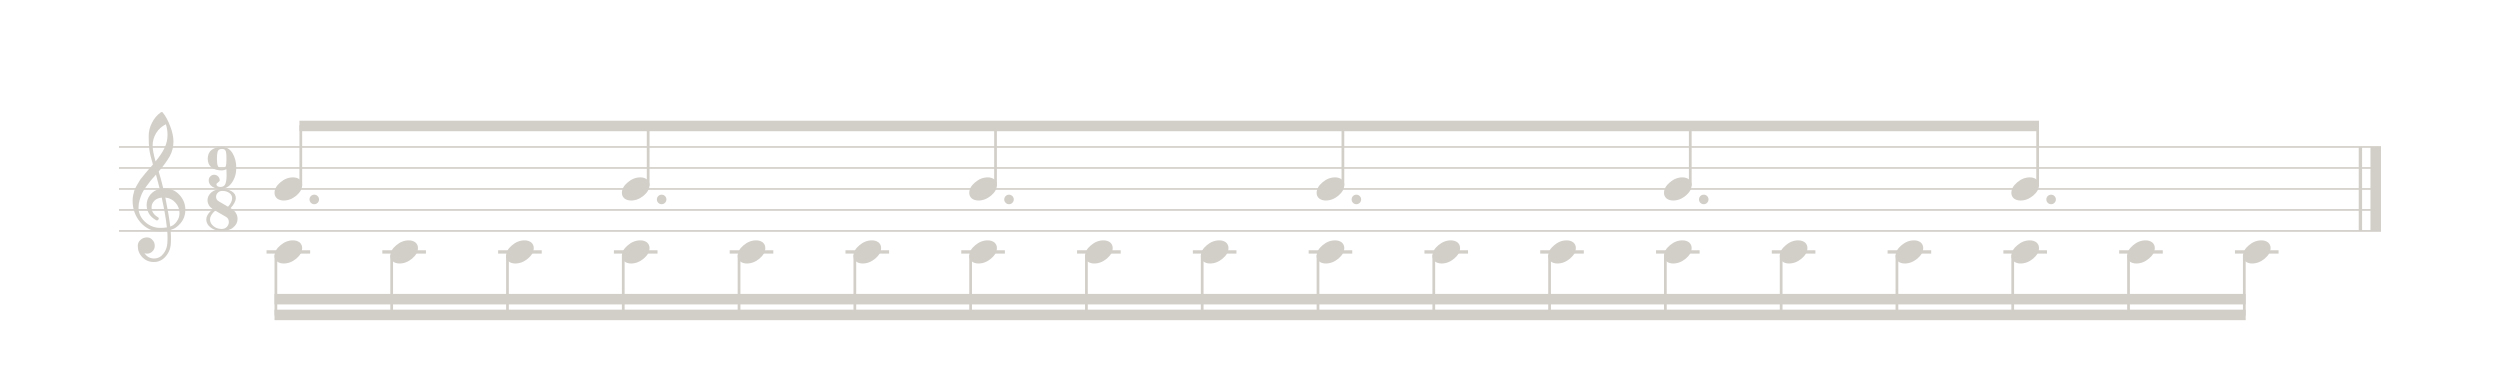 <?xml version="1.0" encoding="UTF-8" standalone="no"?>
<svg width="595.446px" height="90.709px" viewBox="0 0 595.446 90.709"
 xmlns="http://www.w3.org/2000/svg" xmlns:xlink="http://www.w3.org/1999/xlink" version="1.2" baseProfile="tiny">
<title>polyblog</title>
<desc>Generated by MuseScore 2.3.2</desc>
<polyline class="StaffLines" fill="none" stroke="#d2cec8" stroke-width="0.40" stroke-linejoin="bevel" points="28.346,35.002 567.099,35.002"/>
<polyline class="StaffLines" fill="none" stroke="#d2cec8" stroke-width="0.40" stroke-linejoin="bevel" points="28.346,40.002 567.099,40.002"/>
<polyline class="StaffLines" fill="none" stroke="#d2cec8" stroke-width="0.40" stroke-linejoin="bevel" points="28.346,45.003 567.099,45.003"/>
<polyline class="StaffLines" fill="none" stroke="#d2cec8" stroke-width="0.40" stroke-linejoin="bevel" points="28.346,50.003 567.099,50.003"/>
<polyline class="StaffLines" fill="none" stroke="#d2cec8" stroke-width="0.40" stroke-linejoin="bevel" points="28.346,55.004 567.099,55.004"/>
<polyline class="BarLine" fill="none" stroke="#d2cec8" stroke-width="0.80" stroke-linejoin="bevel" points="562.199,35.002 562.199,55.004"/>
<polyline class="BarLine" fill="none" stroke="#d2cec8" stroke-width="2.50" stroke-linejoin="bevel" points="565.849,35.002 565.849,55.004"/>
<polyline class="LedgerLine" fill="none" stroke="#d2cec8" stroke-width="0.80" stroke-linecap="square" stroke-linejoin="bevel" points="532.72,60.004 542.304,60.004"/>
<polyline class="LedgerLine" fill="none" stroke="#d2cec8" stroke-width="0.80" stroke-linecap="square" stroke-linejoin="bevel" points="505.142,60.004 514.725,60.004"/>
<polyline class="LedgerLine" fill="none" stroke="#d2cec8" stroke-width="0.80" stroke-linecap="square" stroke-linejoin="bevel" points="477.563,60.004 487.147,60.004"/>
<polyline class="LedgerLine" fill="none" stroke="#d2cec8" stroke-width="0.80" stroke-linecap="square" stroke-linejoin="bevel" points="449.985,60.004 459.568,60.004"/>
<polyline class="LedgerLine" fill="none" stroke="#d2cec8" stroke-width="0.80" stroke-linecap="square" stroke-linejoin="bevel" points="422.406,60.004 431.99,60.004"/>
<polyline class="LedgerLine" fill="none" stroke="#d2cec8" stroke-width="0.80" stroke-linecap="square" stroke-linejoin="bevel" points="394.828,60.004 404.411,60.004"/>
<polyline class="LedgerLine" fill="none" stroke="#d2cec8" stroke-width="0.80" stroke-linecap="square" stroke-linejoin="bevel" points="367.249,60.004 376.833,60.004"/>
<polyline class="LedgerLine" fill="none" stroke="#d2cec8" stroke-width="0.80" stroke-linecap="square" stroke-linejoin="bevel" points="339.671,60.004 349.254,60.004"/>
<polyline class="LedgerLine" fill="none" stroke="#d2cec8" stroke-width="0.80" stroke-linecap="square" stroke-linejoin="bevel" points="312.092,60.004 321.676,60.004"/>
<polyline class="LedgerLine" fill="none" stroke="#d2cec8" stroke-width="0.80" stroke-linecap="square" stroke-linejoin="bevel" points="284.514,60.004 294.097,60.004"/>
<polyline class="LedgerLine" fill="none" stroke="#d2cec8" stroke-width="0.80" stroke-linecap="square" stroke-linejoin="bevel" points="256.936,60.004 266.519,60.004"/>
<polyline class="LedgerLine" fill="none" stroke="#d2cec8" stroke-width="0.80" stroke-linecap="square" stroke-linejoin="bevel" points="229.357,60.004 238.94,60.004"/>
<polyline class="LedgerLine" fill="none" stroke="#d2cec8" stroke-width="0.80" stroke-linecap="square" stroke-linejoin="bevel" points="201.779,60.004 211.362,60.004"/>
<polyline class="LedgerLine" fill="none" stroke="#d2cec8" stroke-width="0.80" stroke-linecap="square" stroke-linejoin="bevel" points="174.2,60.004 183.784,60.004"/>
<polyline class="LedgerLine" fill="none" stroke="#d2cec8" stroke-width="0.80" stroke-linecap="square" stroke-linejoin="bevel" points="146.622,60.004 156.205,60.004"/>
<polyline class="LedgerLine" fill="none" stroke="#d2cec8" stroke-width="0.80" stroke-linecap="square" stroke-linejoin="bevel" points="119.043,60.004 128.627,60.004"/>
<polyline class="LedgerLine" fill="none" stroke="#d2cec8" stroke-width="0.80" stroke-linecap="square" stroke-linejoin="bevel" points="91.465,60.004 101.048,60.004"/>
<polyline class="LedgerLine" fill="none" stroke="#d2cec8" stroke-width="0.80" stroke-linecap="square" stroke-linejoin="bevel" points="63.886,60.004 73.47,60.004"/>
<polyline class="Stem" fill="none" stroke="#d2cec8" stroke-width="0.65" stroke-linecap="round" stroke-linejoin="bevel" points="534.545,60.943 534.545,75.005"/>
<polyline class="Stem" fill="none" stroke="#d2cec8" stroke-width="0.65" stroke-linecap="round" stroke-linejoin="bevel" points="506.967,60.943 506.967,75.005"/>
<polyline class="Stem" fill="none" stroke="#d2cec8" stroke-width="0.65" stroke-linecap="round" stroke-linejoin="bevel" points="485.322,44.064 485.322,30.002"/>
<polyline class="Stem" fill="none" stroke="#d2cec8" stroke-width="0.65" stroke-linecap="round" stroke-linejoin="bevel" points="479.388,60.943 479.388,75.005"/>
<polyline class="Stem" fill="none" stroke="#d2cec8" stroke-width="0.65" stroke-linecap="round" stroke-linejoin="bevel" points="451.81,60.943 451.81,75.005"/>
<polyline class="Stem" fill="none" stroke="#d2cec8" stroke-width="0.65" stroke-linecap="round" stroke-linejoin="bevel" points="424.232,60.943 424.232,75.005"/>
<polyline class="Stem" fill="none" stroke="#d2cec8" stroke-width="0.65" stroke-linecap="round" stroke-linejoin="bevel" points="402.586,44.064 402.586,30.002"/>
<polyline class="Stem" fill="none" stroke="#d2cec8" stroke-width="0.65" stroke-linecap="round" stroke-linejoin="bevel" points="396.653,60.943 396.653,75.005"/>
<polyline class="Stem" fill="none" stroke="#d2cec8" stroke-width="0.65" stroke-linecap="round" stroke-linejoin="bevel" points="369.075,60.943 369.075,75.005"/>
<polyline class="Stem" fill="none" stroke="#d2cec8" stroke-width="0.65" stroke-linecap="round" stroke-linejoin="bevel" points="341.496,60.943 341.496,75.005"/>
<polyline class="Stem" fill="none" stroke="#d2cec8" stroke-width="0.65" stroke-linecap="round" stroke-linejoin="bevel" points="319.851,44.064 319.851,30.002"/>
<polyline class="Stem" fill="none" stroke="#d2cec8" stroke-width="0.65" stroke-linecap="round" stroke-linejoin="bevel" points="313.918,60.943 313.918,75.005"/>
<polyline class="Stem" fill="none" stroke="#d2cec8" stroke-width="0.65" stroke-linecap="round" stroke-linejoin="bevel" points="286.339,60.943 286.339,75.005"/>
<polyline class="Stem" fill="none" stroke="#d2cec8" stroke-width="0.65" stroke-linecap="round" stroke-linejoin="bevel" points="258.761,60.943 258.761,75.005"/>
<polyline class="Stem" fill="none" stroke="#d2cec8" stroke-width="0.65" stroke-linecap="round" stroke-linejoin="bevel" points="237.115,44.064 237.115,30.002"/>
<polyline class="Stem" fill="none" stroke="#d2cec8" stroke-width="0.65" stroke-linecap="round" stroke-linejoin="bevel" points="231.182,60.943 231.182,75.005"/>
<polyline class="Stem" fill="none" stroke="#d2cec8" stroke-width="0.65" stroke-linecap="round" stroke-linejoin="bevel" points="203.604,60.943 203.604,75.005"/>
<polyline class="Stem" fill="none" stroke="#d2cec8" stroke-width="0.65" stroke-linecap="round" stroke-linejoin="bevel" points="176.025,60.943 176.025,75.005"/>
<polyline class="Stem" fill="none" stroke="#d2cec8" stroke-width="0.65" stroke-linecap="round" stroke-linejoin="bevel" points="154.38,44.064 154.38,30.002"/>
<polyline class="Stem" fill="none" stroke="#d2cec8" stroke-width="0.65" stroke-linecap="round" stroke-linejoin="bevel" points="148.447,60.943 148.447,75.005"/>
<polyline class="Stem" fill="none" stroke="#d2cec8" stroke-width="0.65" stroke-linecap="round" stroke-linejoin="bevel" points="120.868,60.943 120.868,75.005"/>
<polyline class="Stem" fill="none" stroke="#d2cec8" stroke-width="0.65" stroke-linecap="round" stroke-linejoin="bevel" points="93.29,60.943 93.29,75.005"/>
<polyline class="Stem" fill="none" stroke="#d2cec8" stroke-width="0.65" stroke-linecap="round" stroke-linejoin="bevel" points="71.644,44.064 71.644,30.002"/>
<polyline class="Stem" fill="none" stroke="#d2cec8" stroke-width="0.65" stroke-linecap="round" stroke-linejoin="bevel" points="65.711,60.943 65.711,75.005"/>
<path class="Note" fill="#d2cec8" d="M538.615,57.25 C539.24,57.25 539.767,57.413 540.197,57.738 C540.601,58.09 540.802,58.532 540.802,59.066 C540.802,59.965 540.34,60.805 539.416,61.586 C538.478,62.367 537.476,62.758 536.408,62.758 C535.783,62.758 535.256,62.595 534.826,62.269 C534.422,61.918 534.22,61.475 534.22,60.941 C534.22,60.043 534.689,59.203 535.627,58.422 C536.538,57.641 537.534,57.25 538.615,57.25"/>
<path class="Note" fill="#d2cec8" d="M511.036,57.25 C511.661,57.25 512.189,57.413 512.618,57.738 C513.022,58.09 513.224,58.532 513.224,59.066 C513.224,59.965 512.762,60.805 511.837,61.586 C510.9,62.367 509.897,62.758 508.829,62.758 C508.204,62.758 507.677,62.595 507.247,62.269 C506.844,61.918 506.642,61.475 506.642,60.941 C506.642,60.043 507.111,59.203 508.048,58.422 C508.96,57.641 509.956,57.25 511.036,57.25"/>
<path class="Note" fill="#d2cec8" d="M483.458,42.249 C484.083,42.249 484.61,42.412 485.04,42.737 C485.444,43.089 485.645,43.532 485.645,44.065 C485.645,44.964 485.183,45.804 484.259,46.585 C483.321,47.366 482.319,47.757 481.251,47.757 C480.626,47.757 480.099,47.594 479.669,47.269 C479.265,46.917 479.063,46.474 479.063,45.94 C479.063,45.042 479.532,44.202 480.47,43.421 C481.381,42.64 482.377,42.249 483.458,42.249"/>
<path class="Note" fill="#d2cec8" d="M483.458,57.25 C484.083,57.25 484.61,57.413 485.04,57.738 C485.444,58.09 485.645,58.532 485.645,59.066 C485.645,59.965 485.183,60.805 484.259,61.586 C483.321,62.367 482.319,62.758 481.251,62.758 C480.626,62.758 480.099,62.595 479.669,62.269 C479.265,61.918 479.063,61.475 479.063,60.941 C479.063,60.043 479.532,59.203 480.47,58.422 C481.381,57.641 482.377,57.25 483.458,57.25"/>
<path class="Note" fill="#d2cec8" d="M455.88,57.25 C456.505,57.25 457.032,57.413 457.462,57.738 C457.865,58.09 458.067,58.532 458.067,59.066 C458.067,59.965 457.605,60.805 456.68,61.586 C455.743,62.367 454.74,62.758 453.672,62.758 C453.047,62.758 452.52,62.595 452.09,62.269 C451.687,61.918 451.485,61.475 451.485,60.941 C451.485,60.043 451.954,59.203 452.891,58.422 C453.803,57.641 454.799,57.25 455.88,57.25"/>
<path class="Note" fill="#d2cec8" d="M428.301,57.25 C428.926,57.25 429.453,57.413 429.883,57.738 C430.287,58.09 430.489,58.532 430.489,59.066 C430.489,59.965 430.026,60.805 429.102,61.586 C428.164,62.367 427.162,62.758 426.094,62.758 C425.469,62.758 424.942,62.595 424.512,62.269 C424.108,61.918 423.906,61.475 423.906,60.941 C423.906,60.043 424.375,59.203 425.313,58.422 C426.224,57.641 427.22,57.25 428.301,57.25"/>
<path class="Note" fill="#d2cec8" d="M400.723,42.249 C401.348,42.249 401.875,42.412 402.305,42.737 C402.708,43.089 402.91,43.532 402.91,44.065 C402.91,44.964 402.448,45.804 401.523,46.585 C400.586,47.366 399.583,47.757 398.516,47.757 C397.891,47.757 397.363,47.594 396.933,47.269 C396.53,46.917 396.328,46.474 396.328,45.94 C396.328,45.042 396.797,44.202 397.734,43.421 C398.646,42.64 399.642,42.249 400.723,42.249"/>
<path class="Note" fill="#d2cec8" d="M400.723,57.25 C401.348,57.25 401.875,57.413 402.305,57.738 C402.708,58.09 402.91,58.532 402.91,59.066 C402.91,59.965 402.448,60.805 401.523,61.586 C400.586,62.367 399.583,62.758 398.516,62.758 C397.891,62.758 397.363,62.595 396.933,62.269 C396.53,61.918 396.328,61.475 396.328,60.941 C396.328,60.043 396.797,59.203 397.734,58.422 C398.646,57.641 399.642,57.25 400.723,57.25"/>
<path class="Note" fill="#d2cec8" d="M373.144,57.25 C373.769,57.25 374.296,57.413 374.726,57.738 C375.13,58.09 375.332,58.532 375.332,59.066 C375.332,59.965 374.869,60.805 373.945,61.586 C373.007,62.367 372.005,62.758 370.937,62.758 C370.312,62.758 369.785,62.595 369.355,62.269 C368.951,61.918 368.75,61.475 368.75,60.941 C368.75,60.043 369.218,59.203 370.156,58.422 C371.067,57.641 372.063,57.25 373.144,57.25"/>
<path class="Note" fill="#d2cec8" d="M345.566,57.25 C346.191,57.25 346.718,57.413 347.148,57.738 C347.551,58.09 347.753,58.532 347.753,59.066 C347.753,59.965 347.291,60.805 346.366,61.586 C345.429,62.367 344.426,62.758 343.359,62.758 C342.734,62.758 342.206,62.595 341.777,62.269 C341.373,61.918 341.171,61.475 341.171,60.941 C341.171,60.043 341.64,59.203 342.577,58.422 C343.489,57.641 344.485,57.25 345.566,57.25"/>
<path class="Note" fill="#d2cec8" d="M317.987,42.249 C318.612,42.249 319.139,42.412 319.569,42.737 C319.973,43.089 320.175,43.532 320.175,44.065 C320.175,44.964 319.712,45.804 318.788,46.585 C317.85,47.366 316.848,47.757 315.78,47.757 C315.155,47.757 314.628,47.594 314.198,47.269 C313.794,46.917 313.593,46.474 313.593,45.94 C313.593,45.042 314.061,44.202 314.999,43.421 C315.91,42.64 316.906,42.249 317.987,42.249"/>
<path class="Note" fill="#d2cec8" d="M317.987,57.25 C318.612,57.25 319.139,57.413 319.569,57.738 C319.973,58.09 320.175,58.532 320.175,59.066 C320.175,59.965 319.712,60.805 318.788,61.586 C317.85,62.367 316.848,62.758 315.78,62.758 C315.155,62.758 314.628,62.595 314.198,62.269 C313.794,61.918 313.593,61.475 313.593,60.941 C313.593,60.043 314.061,59.203 314.999,58.422 C315.91,57.641 316.906,57.25 317.987,57.25"/>
<path class="Note" fill="#d2cec8" d="M290.409,57.25 C291.034,57.25 291.561,57.413 291.991,57.738 C292.394,58.09 292.596,58.532 292.596,59.066 C292.596,59.965 292.134,60.805 291.209,61.586 C290.272,62.367 289.269,62.758 288.202,62.758 C287.577,62.758 287.049,62.595 286.62,62.269 C286.216,61.918 286.014,61.475 286.014,60.941 C286.014,60.043 286.483,59.203 287.42,58.422 C288.332,57.641 289.328,57.25 290.409,57.25"/>
<path class="Note" fill="#d2cec8" d="M262.83,57.25 C263.455,57.25 263.983,57.413 264.412,57.738 C264.816,58.09 265.018,58.532 265.018,59.066 C265.018,59.965 264.555,60.805 263.631,61.586 C262.693,62.367 261.691,62.758 260.623,62.758 C259.998,62.758 259.471,62.595 259.041,62.269 C258.637,61.918 258.436,61.475 258.436,60.941 C258.436,60.043 258.904,59.203 259.842,58.422 C260.753,57.641 261.749,57.25 262.83,57.25"/>
<path class="Note" fill="#d2cec8" d="M235.252,42.249 C235.877,42.249 236.404,42.412 236.834,42.737 C237.237,43.089 237.439,43.532 237.439,44.065 C237.439,44.964 236.977,45.804 236.052,46.585 C235.115,47.366 234.112,47.757 233.045,47.757 C232.42,47.757 231.892,47.594 231.463,47.269 C231.059,46.917 230.857,46.474 230.857,45.94 C230.857,45.042 231.326,44.202 232.263,43.421 C233.175,42.64 234.171,42.249 235.252,42.249"/>
<path class="Note" fill="#d2cec8" d="M235.252,57.25 C235.877,57.25 236.404,57.413 236.834,57.738 C237.237,58.09 237.439,58.532 237.439,59.066 C237.439,59.965 236.977,60.805 236.052,61.586 C235.115,62.367 234.112,62.758 233.045,62.758 C232.42,62.758 231.892,62.595 231.463,62.269 C231.059,61.918 230.857,61.475 230.857,60.941 C230.857,60.043 231.326,59.203 232.263,58.422 C233.175,57.641 234.171,57.25 235.252,57.25"/>
<path class="Note" fill="#d2cec8" d="M207.673,57.25 C208.298,57.25 208.826,57.413 209.255,57.738 C209.659,58.09 209.861,58.532 209.861,59.066 C209.861,59.965 209.398,60.805 208.474,61.586 C207.536,62.367 206.534,62.758 205.466,62.758 C204.841,62.758 204.314,62.595 203.884,62.269 C203.48,61.918 203.279,61.475 203.279,60.941 C203.279,60.043 203.747,59.203 204.685,58.422 C205.596,57.641 206.592,57.25 207.673,57.25"/>
<path class="Note" fill="#d2cec8" d="M180.095,57.25 C180.72,57.25 181.247,57.413 181.677,57.738 C182.08,58.09 182.282,58.532 182.282,59.066 C182.282,59.965 181.82,60.805 180.896,61.586 C179.958,62.367 178.955,62.758 177.888,62.758 C177.263,62.758 176.735,62.595 176.306,62.269 C175.902,61.918 175.7,61.475 175.7,60.941 C175.7,60.043 176.169,59.203 177.106,58.422 C178.018,57.641 179.014,57.25 180.095,57.25"/>
<path class="Note" fill="#d2cec8" d="M152.516,42.249 C153.141,42.249 153.669,42.412 154.098,42.737 C154.502,43.089 154.704,43.532 154.704,44.065 C154.704,44.964 154.242,45.804 153.317,46.585 C152.38,47.366 151.377,47.757 150.309,47.757 C149.684,47.757 149.157,47.594 148.727,47.269 C148.324,46.917 148.122,46.474 148.122,45.94 C148.122,45.042 148.59,44.202 149.528,43.421 C150.439,42.64 151.436,42.249 152.516,42.249"/>
<path class="Note" fill="#d2cec8" d="M152.516,57.25 C153.141,57.25 153.669,57.413 154.098,57.738 C154.502,58.09 154.704,58.532 154.704,59.066 C154.704,59.965 154.242,60.805 153.317,61.586 C152.38,62.367 151.377,62.758 150.309,62.758 C149.684,62.758 149.157,62.595 148.727,62.269 C148.324,61.918 148.122,61.475 148.122,60.941 C148.122,60.043 148.59,59.203 149.528,58.422 C150.439,57.641 151.436,57.25 152.516,57.25"/>
<path class="Note" fill="#d2cec8" d="M124.938,57.25 C125.563,57.25 126.09,57.413 126.52,57.738 C126.923,58.09 127.125,58.532 127.125,59.066 C127.125,59.965 126.663,60.805 125.739,61.586 C124.801,62.367 123.798,62.758 122.731,62.758 C122.106,62.758 121.578,62.595 121.149,62.269 C120.745,61.918 120.543,61.475 120.543,60.941 C120.543,60.043 121.012,59.203 121.949,58.422 C122.861,57.641 123.857,57.25 124.938,57.25"/>
<path class="Note" fill="#d2cec8" d="M97.359,57.25 C97.984,57.25 98.512,57.413 98.941,57.738 C99.345,58.09 99.547,58.532 99.547,59.066 C99.547,59.965 99.085,60.805 98.16,61.586 C97.223,62.367 96.22,62.758 95.152,62.758 C94.527,62.758 94,62.595 93.57,62.269 C93.167,61.918 92.965,61.475 92.965,60.941 C92.965,60.043 93.433,59.203 94.371,58.422 C95.282,57.641 96.279,57.25 97.359,57.25"/>
<path class="Note" fill="#d2cec8" d="M69.781,42.249 C70.406,42.249 70.933,42.412 71.363,42.737 C71.766,43.089 71.968,43.532 71.968,44.065 C71.968,44.964 71.506,45.804 70.582,46.585 C69.644,47.366 68.641,47.757 67.574,47.757 C66.949,47.757 66.421,47.594 65.992,47.269 C65.588,46.917 65.386,46.474 65.386,45.94 C65.386,45.042 65.855,44.202 66.793,43.421 C67.704,42.64 68.7,42.249 69.781,42.249"/>
<path class="Note" fill="#d2cec8" d="M69.781,57.25 C70.406,57.25 70.933,57.413 71.363,57.738 C71.766,58.09 71.968,58.532 71.968,59.066 C71.968,59.965 71.506,60.805 70.582,61.586 C69.644,62.367 68.641,62.758 67.574,62.758 C66.949,62.758 66.421,62.595 65.992,62.269 C65.588,61.918 65.386,61.475 65.386,60.941 C65.386,60.043 65.855,59.203 66.793,58.422 C67.704,57.641 68.7,57.25 69.781,57.25"/>
<path class="Clef" fill="#d2cec8" d="M38.89,44.886 C38.89,44.886 38.929,44.886 39.008,44.886 C39.06,44.873 39.105,44.866 39.144,44.866 C40.603,44.866 41.801,45.381 42.738,46.409 C43.676,47.425 44.144,48.61 44.144,49.964 C44.144,51.644 43.448,53.011 42.054,54.066 C41.69,54.352 41.215,54.587 40.629,54.769 C40.694,55.615 40.726,56.299 40.726,56.82 C40.726,56.924 40.713,57.301 40.687,57.952 C40.635,59.163 40.218,60.212 39.437,61.097 C38.682,61.969 37.745,62.406 36.625,62.406 C35.57,62.406 34.672,62.034 33.929,61.292 C33.187,60.537 32.816,59.626 32.816,58.558 C32.816,57.998 33.031,57.523 33.461,57.132 C33.903,56.741 34.418,56.546 35.004,56.546 C35.525,56.546 35.961,56.748 36.312,57.152 C36.677,57.529 36.859,57.998 36.859,58.558 C36.859,59.066 36.677,59.502 36.312,59.866 C35.948,60.231 35.511,60.413 35.004,60.413 C34.795,60.413 34.593,60.374 34.398,60.296 C34.971,61.142 35.733,61.566 36.683,61.566 C37.582,61.566 38.318,61.201 38.89,60.472 C39.489,59.717 39.815,58.838 39.867,57.835 C39.893,57.21 39.906,56.852 39.906,56.761 C39.906,56.032 39.88,55.433 39.828,54.964 C39.177,55.068 38.597,55.12 38.09,55.12 C36.28,55.12 34.737,54.404 33.461,52.972 C32.211,51.527 31.586,49.808 31.586,47.816 C31.586,47.399 31.625,46.976 31.703,46.546 C31.781,46.195 31.879,45.81 31.996,45.394 C32.061,45.159 32.237,44.782 32.523,44.261 C32.627,44.105 32.745,43.909 32.875,43.675 C33.005,43.441 33.096,43.284 33.148,43.206 C33.278,42.946 33.532,42.594 33.91,42.152 C34.014,42.034 34.121,41.904 34.232,41.761 C34.343,41.618 34.437,41.501 34.515,41.409 C34.593,41.318 34.652,41.247 34.691,41.195 C34.73,41.142 35.023,40.797 35.57,40.159 C35.7,40.029 35.827,39.889 35.951,39.739 C36.075,39.59 36.176,39.473 36.254,39.388 C36.332,39.303 36.39,39.241 36.429,39.202 C35.961,37.653 35.668,36.416 35.551,35.491 C35.459,34.749 35.414,33.734 35.414,32.445 C35.414,31.312 35.674,30.25 36.195,29.261 C36.703,28.232 37.413,27.392 38.324,26.741 C38.389,26.702 38.454,26.683 38.519,26.683 C38.611,26.683 38.676,26.702 38.715,26.741 C39.418,27.588 40.023,28.688 40.531,30.042 C41.052,31.396 41.312,32.627 41.312,33.734 C41.312,34.984 41.013,36.156 40.414,37.249 C39.737,38.408 38.864,39.606 37.797,40.843 C38.07,41.702 38.435,43.05 38.89,44.886 M40.551,53.968 C41.228,53.721 41.755,53.297 42.133,52.699 C42.549,52.126 42.758,51.481 42.758,50.765 C42.758,49.84 42.445,49.02 41.82,48.304 C41.182,47.562 40.368,47.145 39.379,47.054 C39.939,49.801 40.329,52.106 40.551,53.968 M32.992,49.456 C32.992,50.745 33.513,51.878 34.554,52.855 C35.622,53.805 36.82,54.281 38.148,54.281 C38.695,54.281 39.229,54.241 39.75,54.163 C39.541,52.184 39.131,49.814 38.519,47.054 C37.777,47.132 37.185,47.392 36.742,47.835 C36.312,48.291 36.097,48.805 36.097,49.378 C36.097,50.368 36.625,51.169 37.679,51.781 C37.771,51.872 37.816,51.969 37.816,52.074 C37.816,52.178 37.771,52.275 37.679,52.366 C37.601,52.458 37.504,52.503 37.386,52.503 C37.373,52.503 37.315,52.49 37.211,52.464 C36.468,52.06 35.896,51.54 35.492,50.902 C35.114,50.224 34.926,49.541 34.926,48.851 C34.926,47.952 35.206,47.139 35.765,46.409 C36.351,45.68 37.113,45.212 38.051,45.003 C37.686,43.545 37.386,42.406 37.152,41.585 C36.944,41.82 36.693,42.103 36.4,42.435 C36.107,42.767 35.935,42.965 35.883,43.031 C35.414,43.642 35.056,44.118 34.808,44.456 C34.366,45.068 34.04,45.596 33.832,46.038 C33.611,46.533 33.415,47.074 33.246,47.659 C33.077,48.219 32.992,48.818 32.992,49.456 M39.515,29.593 C38.539,30.075 37.771,30.765 37.211,31.663 C36.638,32.588 36.351,33.584 36.351,34.652 C36.351,35.589 36.586,36.852 37.054,38.441 C37.992,37.308 38.695,36.26 39.164,35.296 C39.659,34.281 39.906,33.219 39.906,32.112 C39.906,31.279 39.776,30.439 39.515,29.593"/>
<path class="TimeSig" fill="#d2cec8" d="M52.877,40.12 C53.372,40.12 53.678,39.924 53.795,39.534 C53.887,39.247 53.932,38.766 53.932,38.089 L53.932,37.502 C53.932,36.825 53.887,36.344 53.795,36.057 C53.678,35.667 53.372,35.471 52.877,35.471 C52.291,35.471 51.94,35.699 51.823,36.155 C51.719,36.572 51.666,37.118 51.666,37.795 C51.666,38.603 51.738,39.182 51.881,39.534 C52.051,39.924 52.383,40.12 52.877,40.12 M53.932,40.315 C53.489,40.497 53.138,40.589 52.877,40.589 C51.836,40.589 51.002,40.354 50.377,39.885 C49.779,39.404 49.479,38.714 49.479,37.815 C49.479,36.904 49.785,36.2 50.397,35.706 C51.009,35.237 51.836,35.002 52.877,35.002 C53.945,35.002 54.779,35.497 55.377,36.487 C55.976,37.477 56.276,38.648 56.276,40.002 C56.276,41.331 55.924,42.502 55.221,43.518 C54.531,44.508 53.62,45.002 52.487,45.002 C51.758,45.002 51.107,44.814 50.534,44.436 C49.987,44.059 49.713,43.564 49.713,42.952 C49.713,42.574 49.844,42.262 50.104,42.014 C50.338,41.754 50.638,41.624 51.002,41.624 C51.367,41.624 51.68,41.754 51.94,42.014 C52.2,42.275 52.331,42.587 52.331,42.952 C52.331,43.095 52.2,43.258 51.94,43.44 C51.68,43.596 51.549,43.759 51.549,43.928 C51.549,44.111 51.641,44.26 51.823,44.377 C52.031,44.482 52.252,44.534 52.487,44.534 C53.086,44.534 53.483,44.293 53.678,43.811 C53.874,43.329 53.971,42.646 53.971,41.76 C53.971,41.5 53.965,41.259 53.952,41.038 C53.939,40.816 53.932,40.575 53.932,40.315"/>
<path class="TimeSig" fill="#d2cec8" d="M54.311,49.241 C54.962,48.525 55.288,47.848 55.288,47.21 C55.288,46.676 55.06,46.253 54.604,45.941 C54.161,45.628 53.614,45.472 52.963,45.472 C52.508,45.472 52.143,45.615 51.87,45.902 C51.596,46.188 51.459,46.514 51.459,46.878 C51.459,47.334 51.661,47.685 52.065,47.933 L54.311,49.241 M54.916,49.574 C56.023,50.212 56.577,51.064 56.577,52.132 C56.577,52.926 56.245,53.597 55.581,54.144 C54.916,54.717 53.986,55.003 52.788,55.003 C51.772,55.003 50.919,54.743 50.229,54.222 C49.5,53.701 49.135,53.031 49.135,52.21 C49.135,51.911 49.226,51.592 49.409,51.253 C49.578,50.954 49.747,50.719 49.916,50.55 C49.995,50.446 50.242,50.199 50.659,49.808 C49.851,49.235 49.441,48.525 49.428,47.679 C49.428,46.963 49.747,46.331 50.385,45.784 C51.023,45.264 51.883,45.003 52.963,45.003 C53.823,45.003 54.578,45.199 55.229,45.589 C55.854,45.98 56.166,46.52 56.166,47.21 C56.141,47.913 55.724,48.701 54.916,49.574 M51.264,50.159 C50.457,50.876 50.04,51.559 50.014,52.21 C50.014,52.874 50.294,53.428 50.854,53.87 C51.388,54.313 52.032,54.534 52.788,54.534 C53.322,54.534 53.738,54.365 54.038,54.027 C54.35,53.714 54.506,53.33 54.506,52.874 C54.506,52.314 54.279,51.904 53.823,51.644 L51.264,50.159 "/>
<path class="Beam" fill="#d2cec8" fill-rule="evenodd" d="M71.32,28.752 L485.647,28.752 L485.647,31.252 L71.32,31.252 L71.32,28.752 "/>
<path class="Beam" fill="#d2cec8" fill-rule="evenodd" d="M65.386,73.755 L534.87,73.755 L534.87,76.255 L65.386,76.255 L65.386,73.755 "/>
<path class="Beam" fill="#d2cec8" fill-rule="evenodd" d="M65.386,70.004 L534.87,70.004 L534.87,72.505 L65.386,72.505 L65.386,70.004 "/>
<path class="NoteDot" fill="#d2cec8" d="M487.729,48.304 C487.507,48.082 487.397,47.816 487.397,47.503 C487.397,47.191 487.507,46.924 487.729,46.702 C487.95,46.481 488.217,46.37 488.53,46.37 C488.842,46.37 489.109,46.481 489.33,46.702 C489.552,46.924 489.662,47.191 489.662,47.503 C489.662,47.816 489.552,48.082 489.33,48.304 C489.109,48.525 488.842,48.636 488.53,48.636 C488.217,48.636 487.95,48.525 487.729,48.304"/>
<path class="NoteDot" fill="#d2cec8" d="M404.993,48.304 C404.772,48.082 404.661,47.816 404.661,47.503 C404.661,47.191 404.772,46.924 404.993,46.702 C405.215,46.481 405.482,46.37 405.794,46.37 C406.107,46.37 406.374,46.481 406.595,46.702 C406.816,46.924 406.927,47.191 406.927,47.503 C406.927,47.816 406.816,48.082 406.595,48.304 C406.374,48.525 406.107,48.636 405.794,48.636 C405.482,48.636 405.215,48.525 404.993,48.304"/>
<path class="NoteDot" fill="#d2cec8" d="M322.258,48.304 C322.037,48.082 321.926,47.816 321.926,47.503 C321.926,47.191 322.037,46.924 322.258,46.702 C322.479,46.481 322.746,46.37 323.059,46.37 C323.371,46.37 323.638,46.481 323.86,46.702 C324.081,46.924 324.192,47.191 324.192,47.503 C324.192,47.816 324.081,48.082 323.86,48.304 C323.638,48.525 323.371,48.636 323.059,48.636 C322.746,48.636 322.479,48.525 322.258,48.304"/>
<path class="NoteDot" fill="#d2cec8" d="M239.523,48.304 C239.301,48.082 239.19,47.816 239.19,47.503 C239.19,47.191 239.301,46.924 239.523,46.702 C239.744,46.481 240.011,46.37 240.323,46.37 C240.636,46.37 240.903,46.481 241.124,46.702 C241.345,46.924 241.456,47.191 241.456,47.503 C241.456,47.816 241.345,48.082 241.124,48.304 C240.903,48.525 240.636,48.636 240.323,48.636 C240.011,48.636 239.744,48.525 239.523,48.304"/>
<path class="NoteDot" fill="#d2cec8" d="M156.787,48.304 C156.566,48.082 156.455,47.816 156.455,47.503 C156.455,47.191 156.566,46.924 156.787,46.702 C157.008,46.481 157.275,46.37 157.588,46.37 C157.9,46.37 158.167,46.481 158.389,46.702 C158.61,46.924 158.721,47.191 158.721,47.503 C158.721,47.816 158.61,48.082 158.389,48.304 C158.167,48.525 157.9,48.636 157.588,48.636 C157.275,48.636 157.008,48.525 156.787,48.304"/>
<path class="NoteDot" fill="#d2cec8" d="M74.052,48.304 C73.83,48.082 73.72,47.816 73.72,47.503 C73.72,47.191 73.83,46.924 74.052,46.702 C74.273,46.481 74.54,46.37 74.852,46.37 C75.165,46.37 75.432,46.481 75.653,46.702 C75.875,46.924 75.985,47.191 75.985,47.503 C75.985,47.816 75.875,48.082 75.653,48.304 C75.432,48.525 75.165,48.636 74.852,48.636 C74.54,48.636 74.273,48.525 74.052,48.304"/>
</svg>
